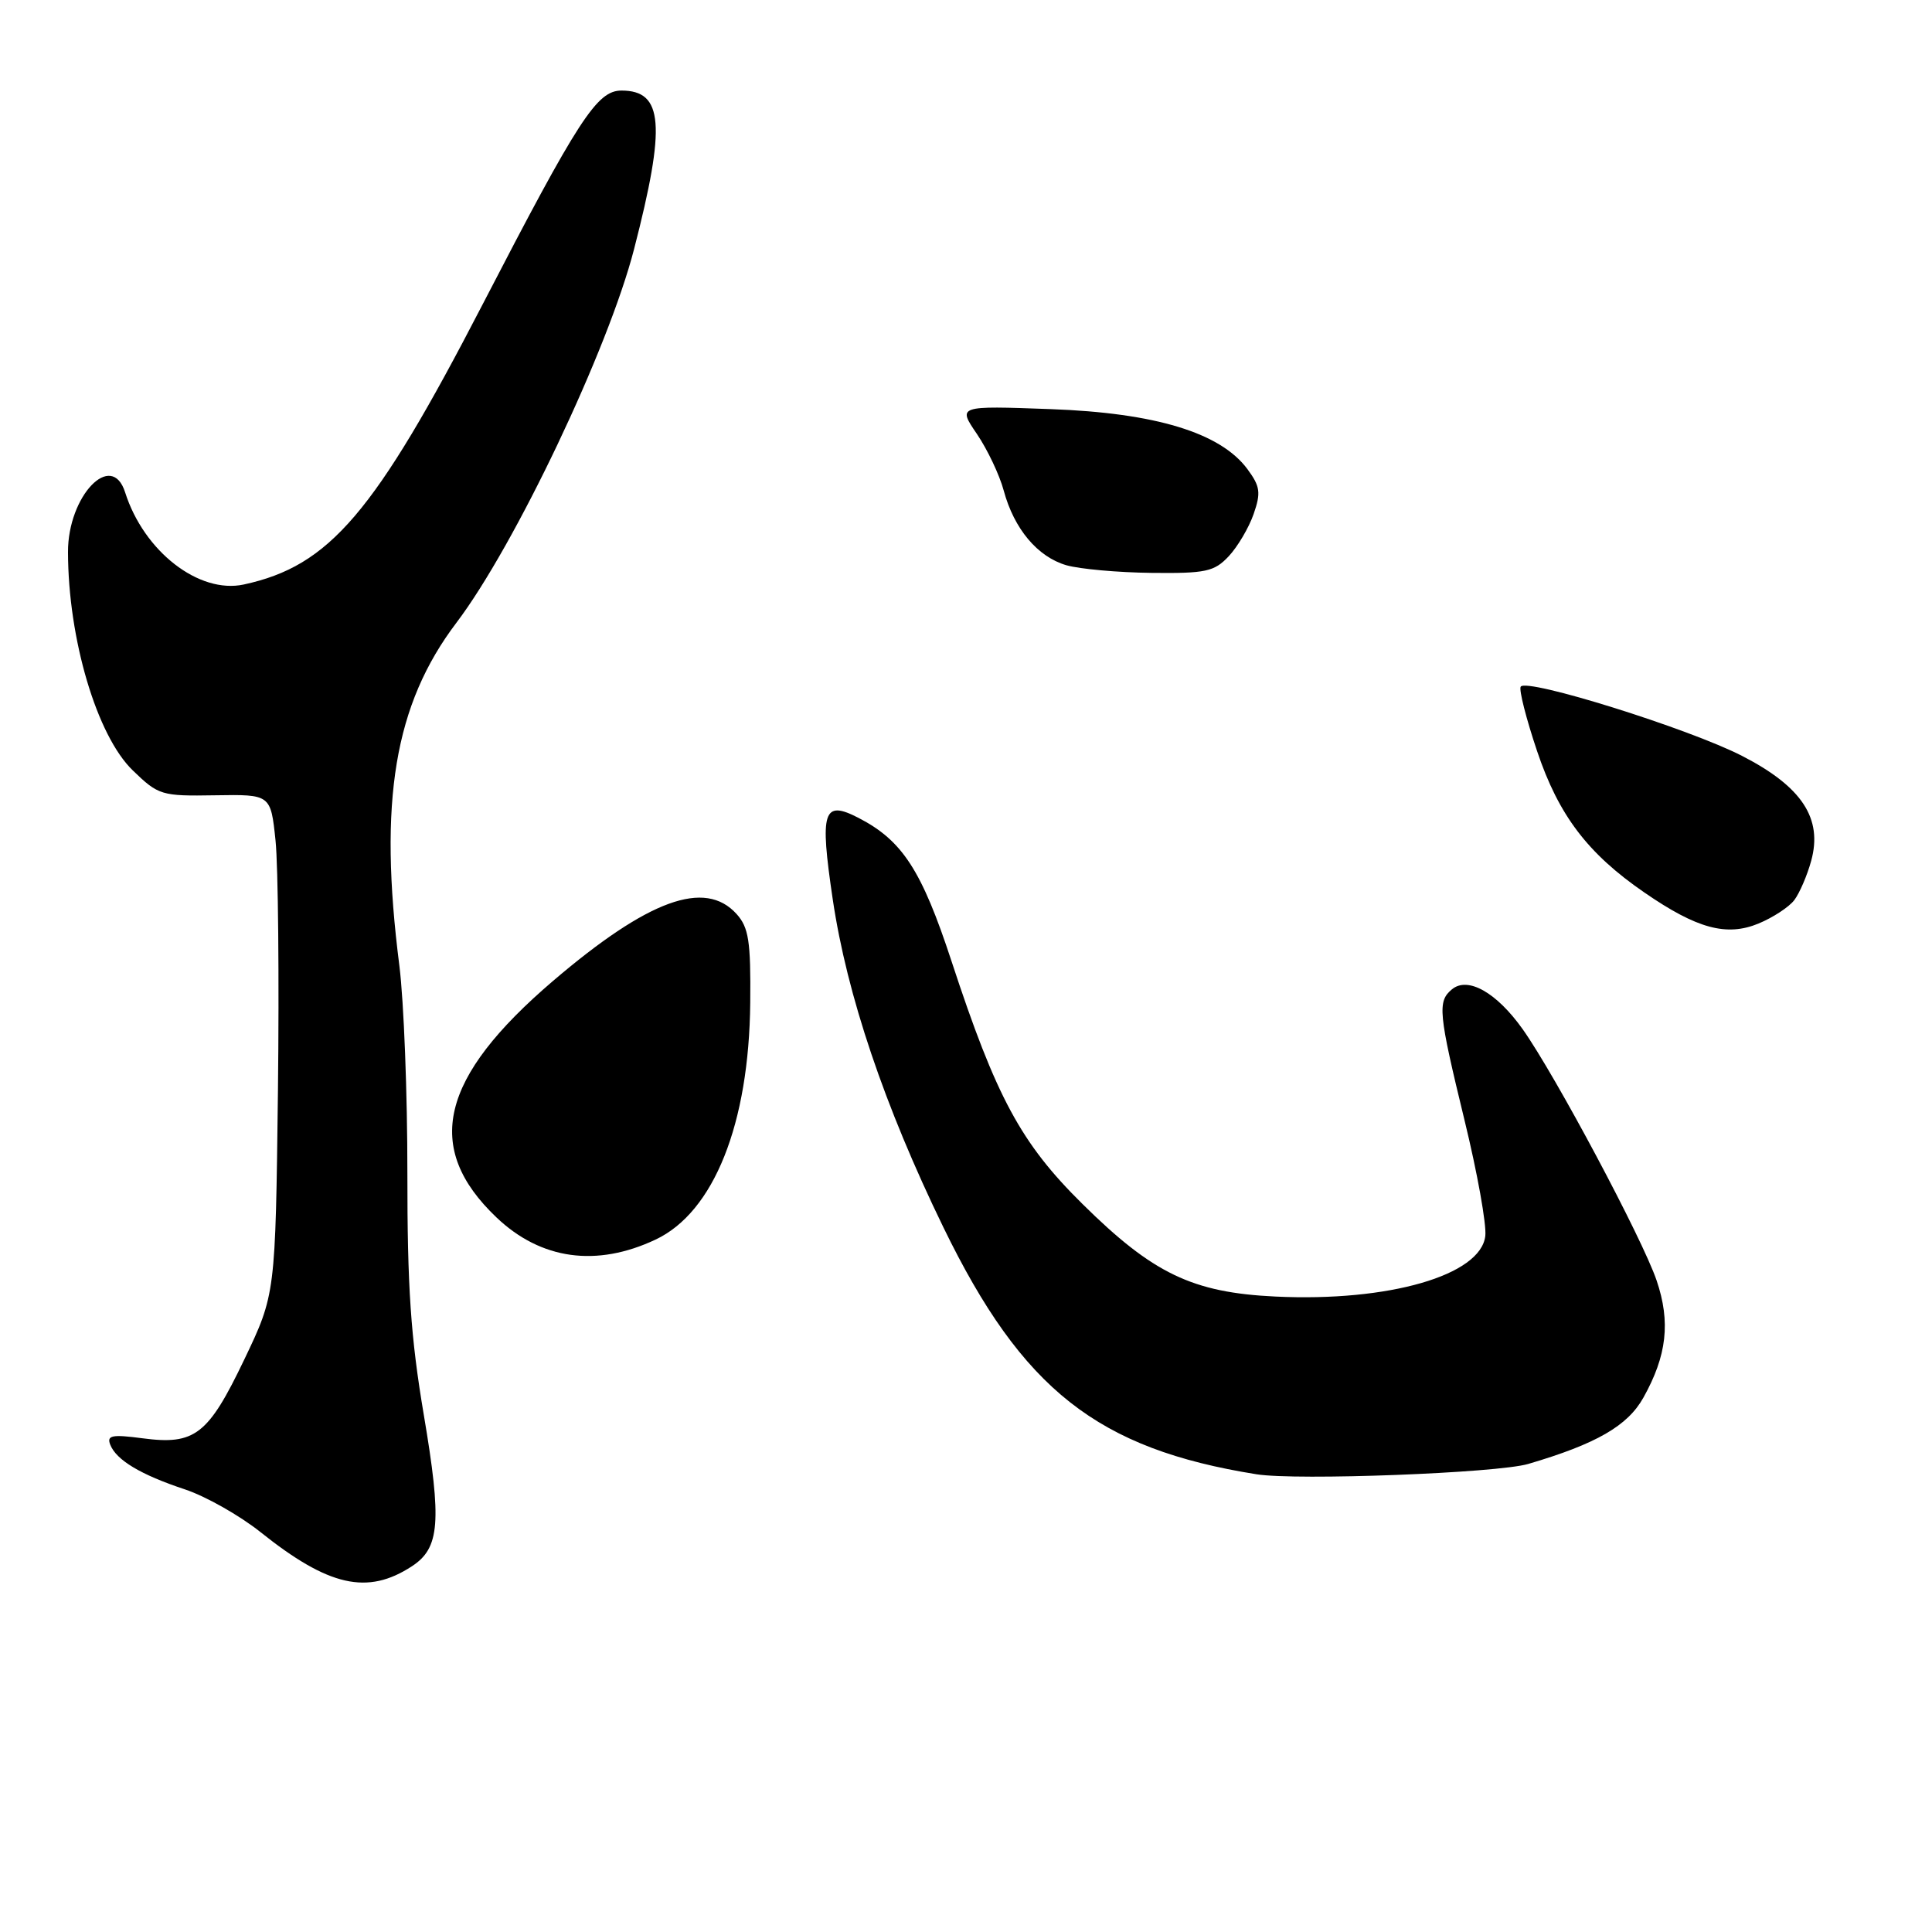 <?xml version="1.0" encoding="UTF-8" standalone="no"?>
<!DOCTYPE svg PUBLIC "-//W3C//DTD SVG 1.1//EN" "http://www.w3.org/Graphics/SVG/1.1/DTD/svg11.dtd" >
<svg xmlns="http://www.w3.org/2000/svg" xmlns:xlink="http://www.w3.org/1999/xlink" version="1.1" viewBox="0 0 256 256">
 <g >
 <path fill="currentColor"
d=" M 54.59 207.53 C 58.28 205.12 58.55 201.64 56.16 187.50 C 54.42 177.21 53.97 170.53 53.98 155.47 C 53.99 145.01 53.51 132.63 52.92 127.97 C 50.13 106.14 52.26 93.36 60.49 82.50 C 68.23 72.28 80.61 46.24 84.02 33.00 C 88.26 16.56 87.90 12.00 82.35 12.00 C 79.10 12.00 76.69 15.71 63.92 40.39 C 49.62 68.03 43.68 74.99 32.30 77.45 C 26.36 78.73 19.06 73.06 16.58 65.24 C 14.80 59.63 8.99 65.71 9.01 73.15 C 9.03 84.67 12.83 97.48 17.59 102.08 C 21.00 105.38 21.39 105.50 28.50 105.38 C 35.87 105.26 35.87 105.26 36.51 111.38 C 36.86 114.75 37.00 129.65 36.83 144.50 C 36.50 171.50 36.50 171.50 32.36 180.16 C 27.58 190.14 25.82 191.50 18.88 190.58 C 14.86 190.05 14.13 190.19 14.60 191.41 C 15.39 193.46 18.64 195.41 24.50 197.35 C 27.25 198.26 31.75 200.81 34.50 203.00 C 43.55 210.23 48.70 211.39 54.59 207.53 Z  M 202.50 193.98 C 211.51 191.33 215.67 188.94 217.76 185.19 C 220.87 179.63 221.38 175.18 219.51 169.67 C 217.63 164.14 206.08 142.46 201.76 136.37 C 198.31 131.51 194.49 129.35 192.39 131.09 C 190.45 132.70 190.59 134.18 194.06 148.45 C 195.75 155.37 196.99 162.27 196.81 163.77 C 196.21 168.99 184.01 172.52 169.00 171.80 C 158.01 171.28 152.76 168.76 143.41 159.51 C 135.27 151.47 132.00 145.39 126.09 127.39 C 122.13 115.32 119.58 111.38 113.77 108.38 C 109.07 105.95 108.60 107.43 110.34 119.15 C 112.22 131.84 117.20 146.59 125.02 162.66 C 135.47 184.14 145.42 191.98 166.50 195.35 C 171.84 196.20 198.38 195.19 202.50 193.98 Z  M 86.87 164.25 C 94.59 160.61 99.26 148.91 99.41 132.86 C 99.49 124.71 99.21 122.90 97.60 121.11 C 93.41 116.47 85.90 119.21 73.30 129.96 C 58.28 142.79 56.06 152.07 65.80 161.33 C 71.68 166.92 79.04 167.94 86.87 164.25 Z  M 237.76 119.26 C 238.45 118.34 239.46 116.01 239.99 114.07 C 241.54 108.45 238.77 104.24 230.85 100.17 C 223.79 96.54 202.24 89.80 201.50 90.99 C 201.25 91.40 202.23 95.24 203.67 99.52 C 206.53 108.03 210.37 113.09 217.90 118.27 C 224.84 123.05 228.77 124.12 233.00 122.38 C 234.93 121.58 237.07 120.18 237.76 119.26 Z  M 162.81 73.71 C 163.99 72.45 165.48 69.93 166.11 68.12 C 167.10 65.28 166.98 64.45 165.29 62.16 C 161.72 57.34 153.11 54.71 139.20 54.21 C 126.89 53.76 126.89 53.76 129.45 57.51 C 130.85 59.58 132.45 62.95 133.00 65.01 C 134.37 70.08 137.48 73.79 141.31 74.90 C 143.07 75.40 148.13 75.86 152.58 75.91 C 159.77 75.99 160.89 75.75 162.81 73.71 Z "/>
</g>
</svg>